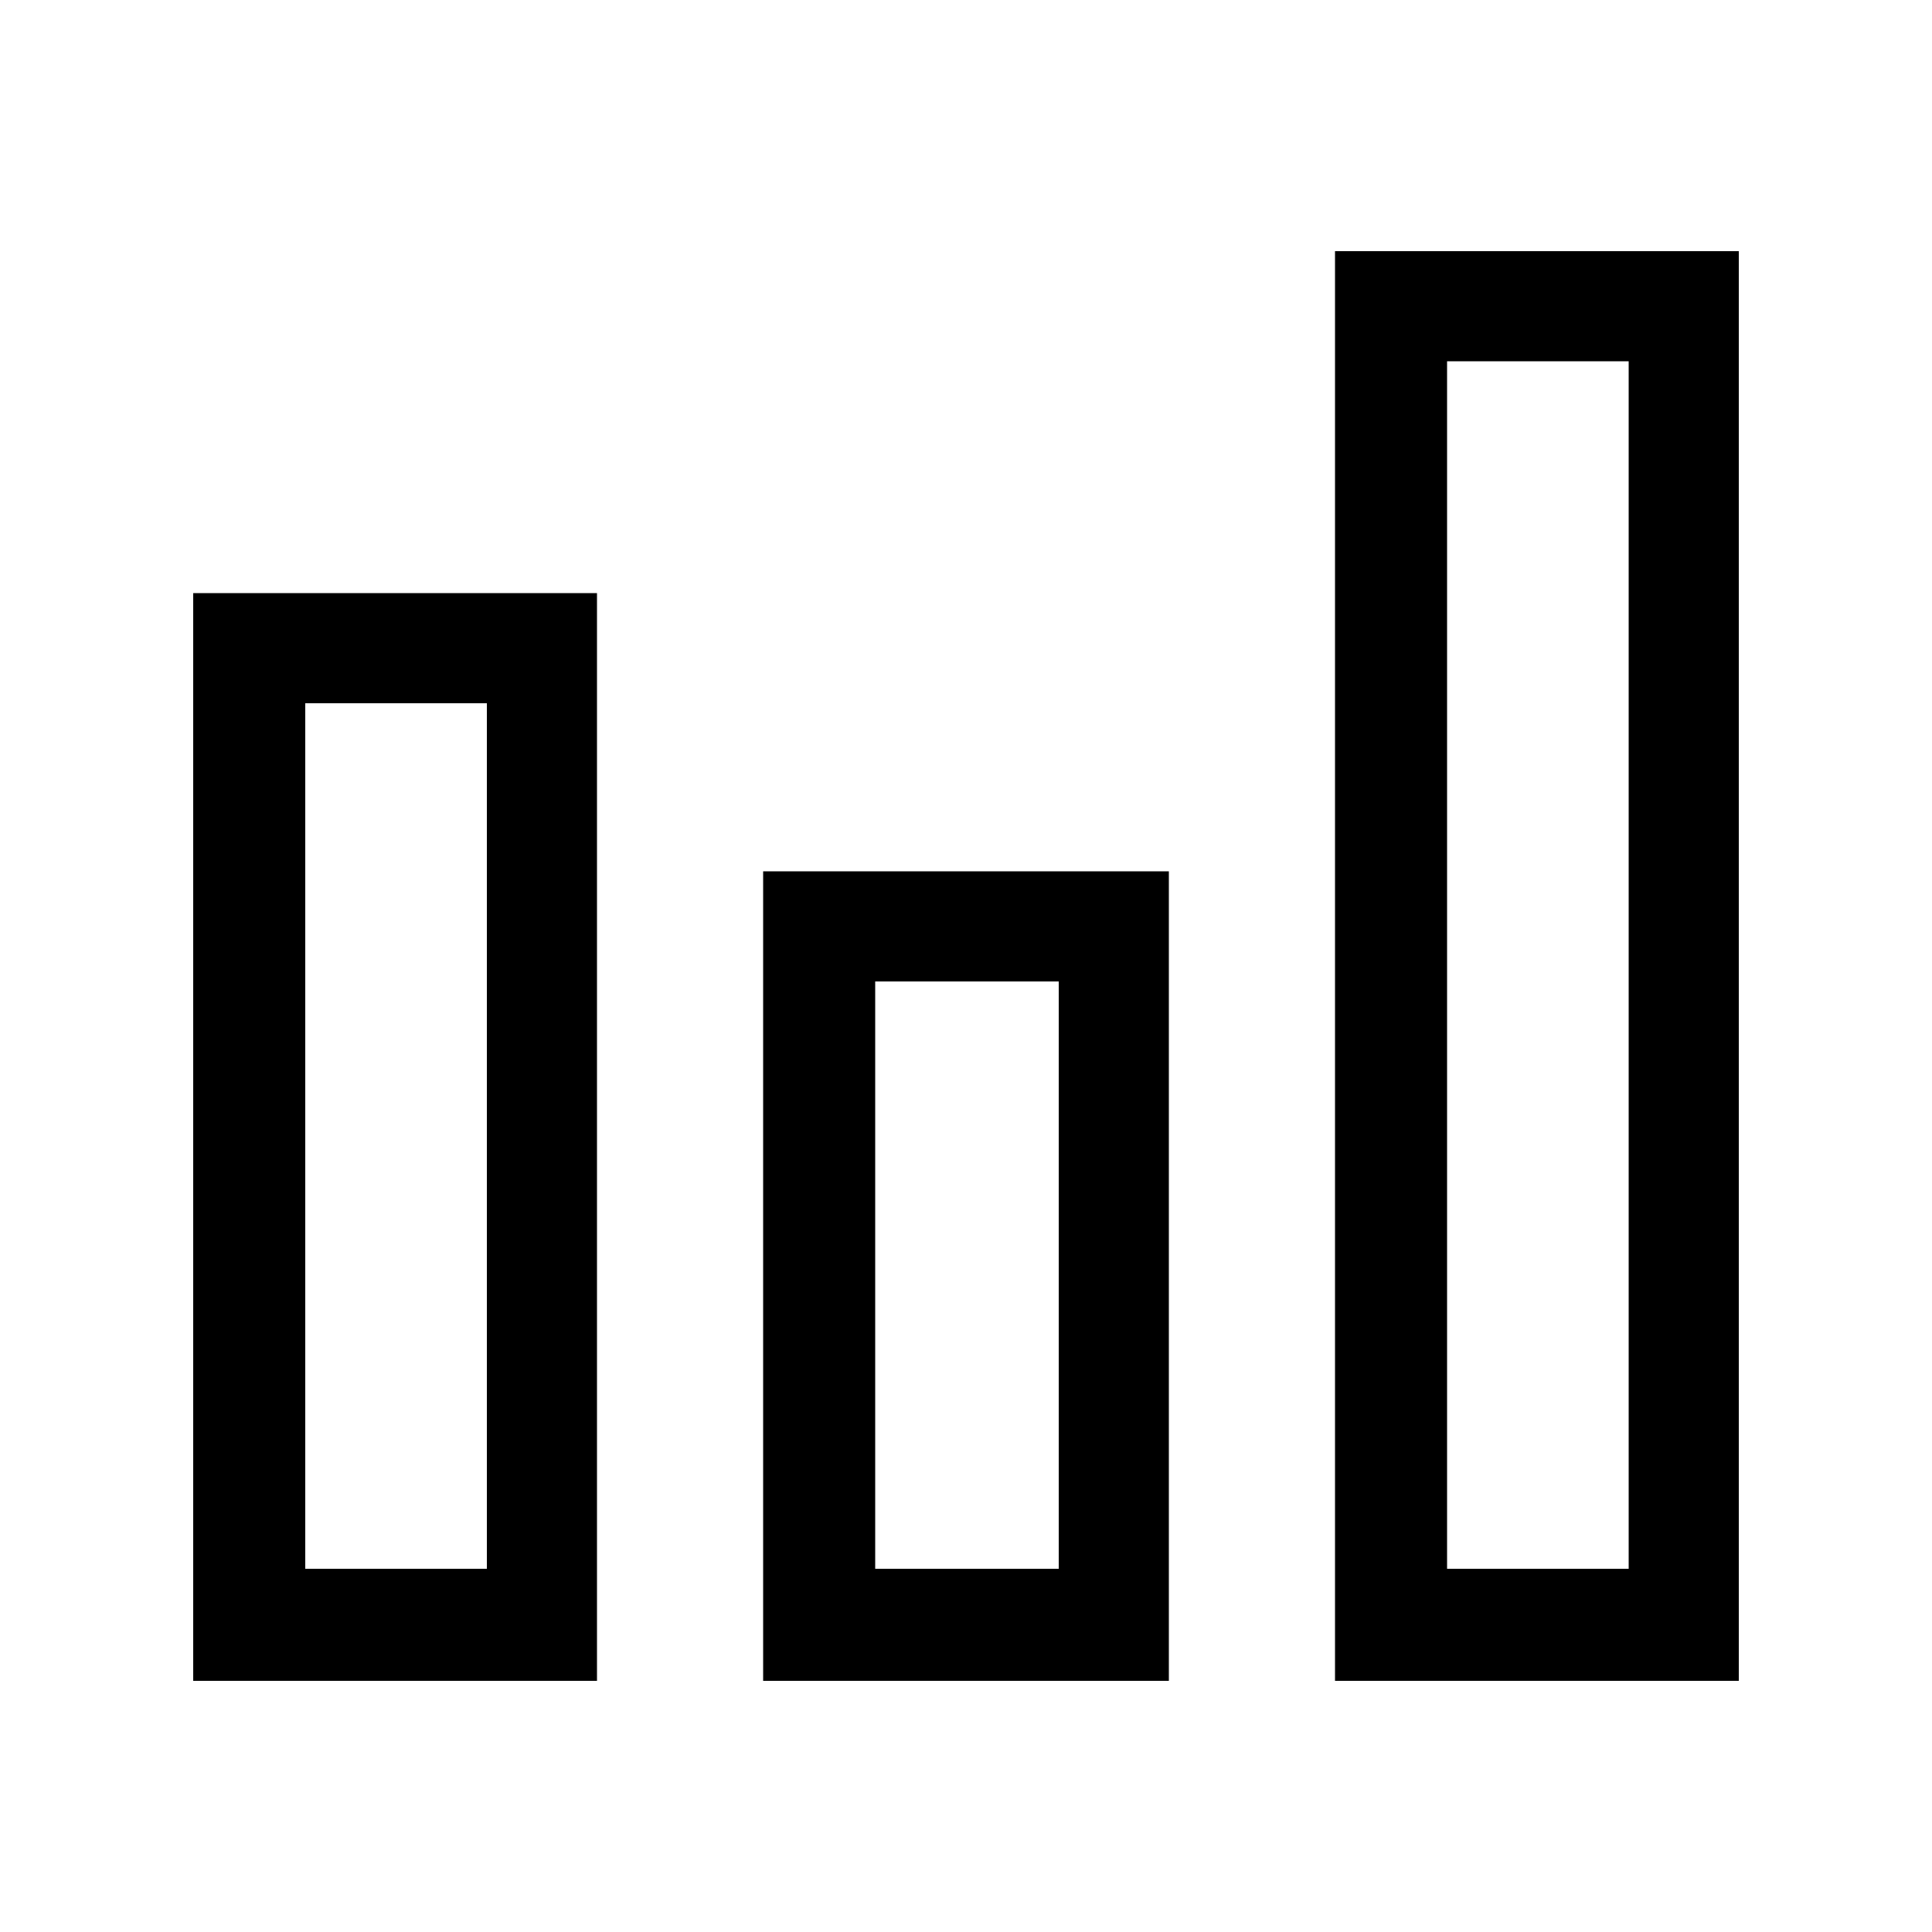 <svg width="24" height="24" viewBox="0 0 24 24" fill="none" xmlns="http://www.w3.org/2000/svg">
<path d="M16.584 20.88H21.6V3.12H16.584V20.88ZM2.4 20.88H7.416V7.368H2.4V20.88ZM3.792 19.488V8.736H6.048V19.488H3.792ZM9.48 20.88H14.52V10.824H9.48V20.88ZM10.872 19.488V12.192H13.152V19.488H10.872ZM17.976 19.488V4.488H20.232V19.488H17.976Z" fill="black"/>
</svg>
